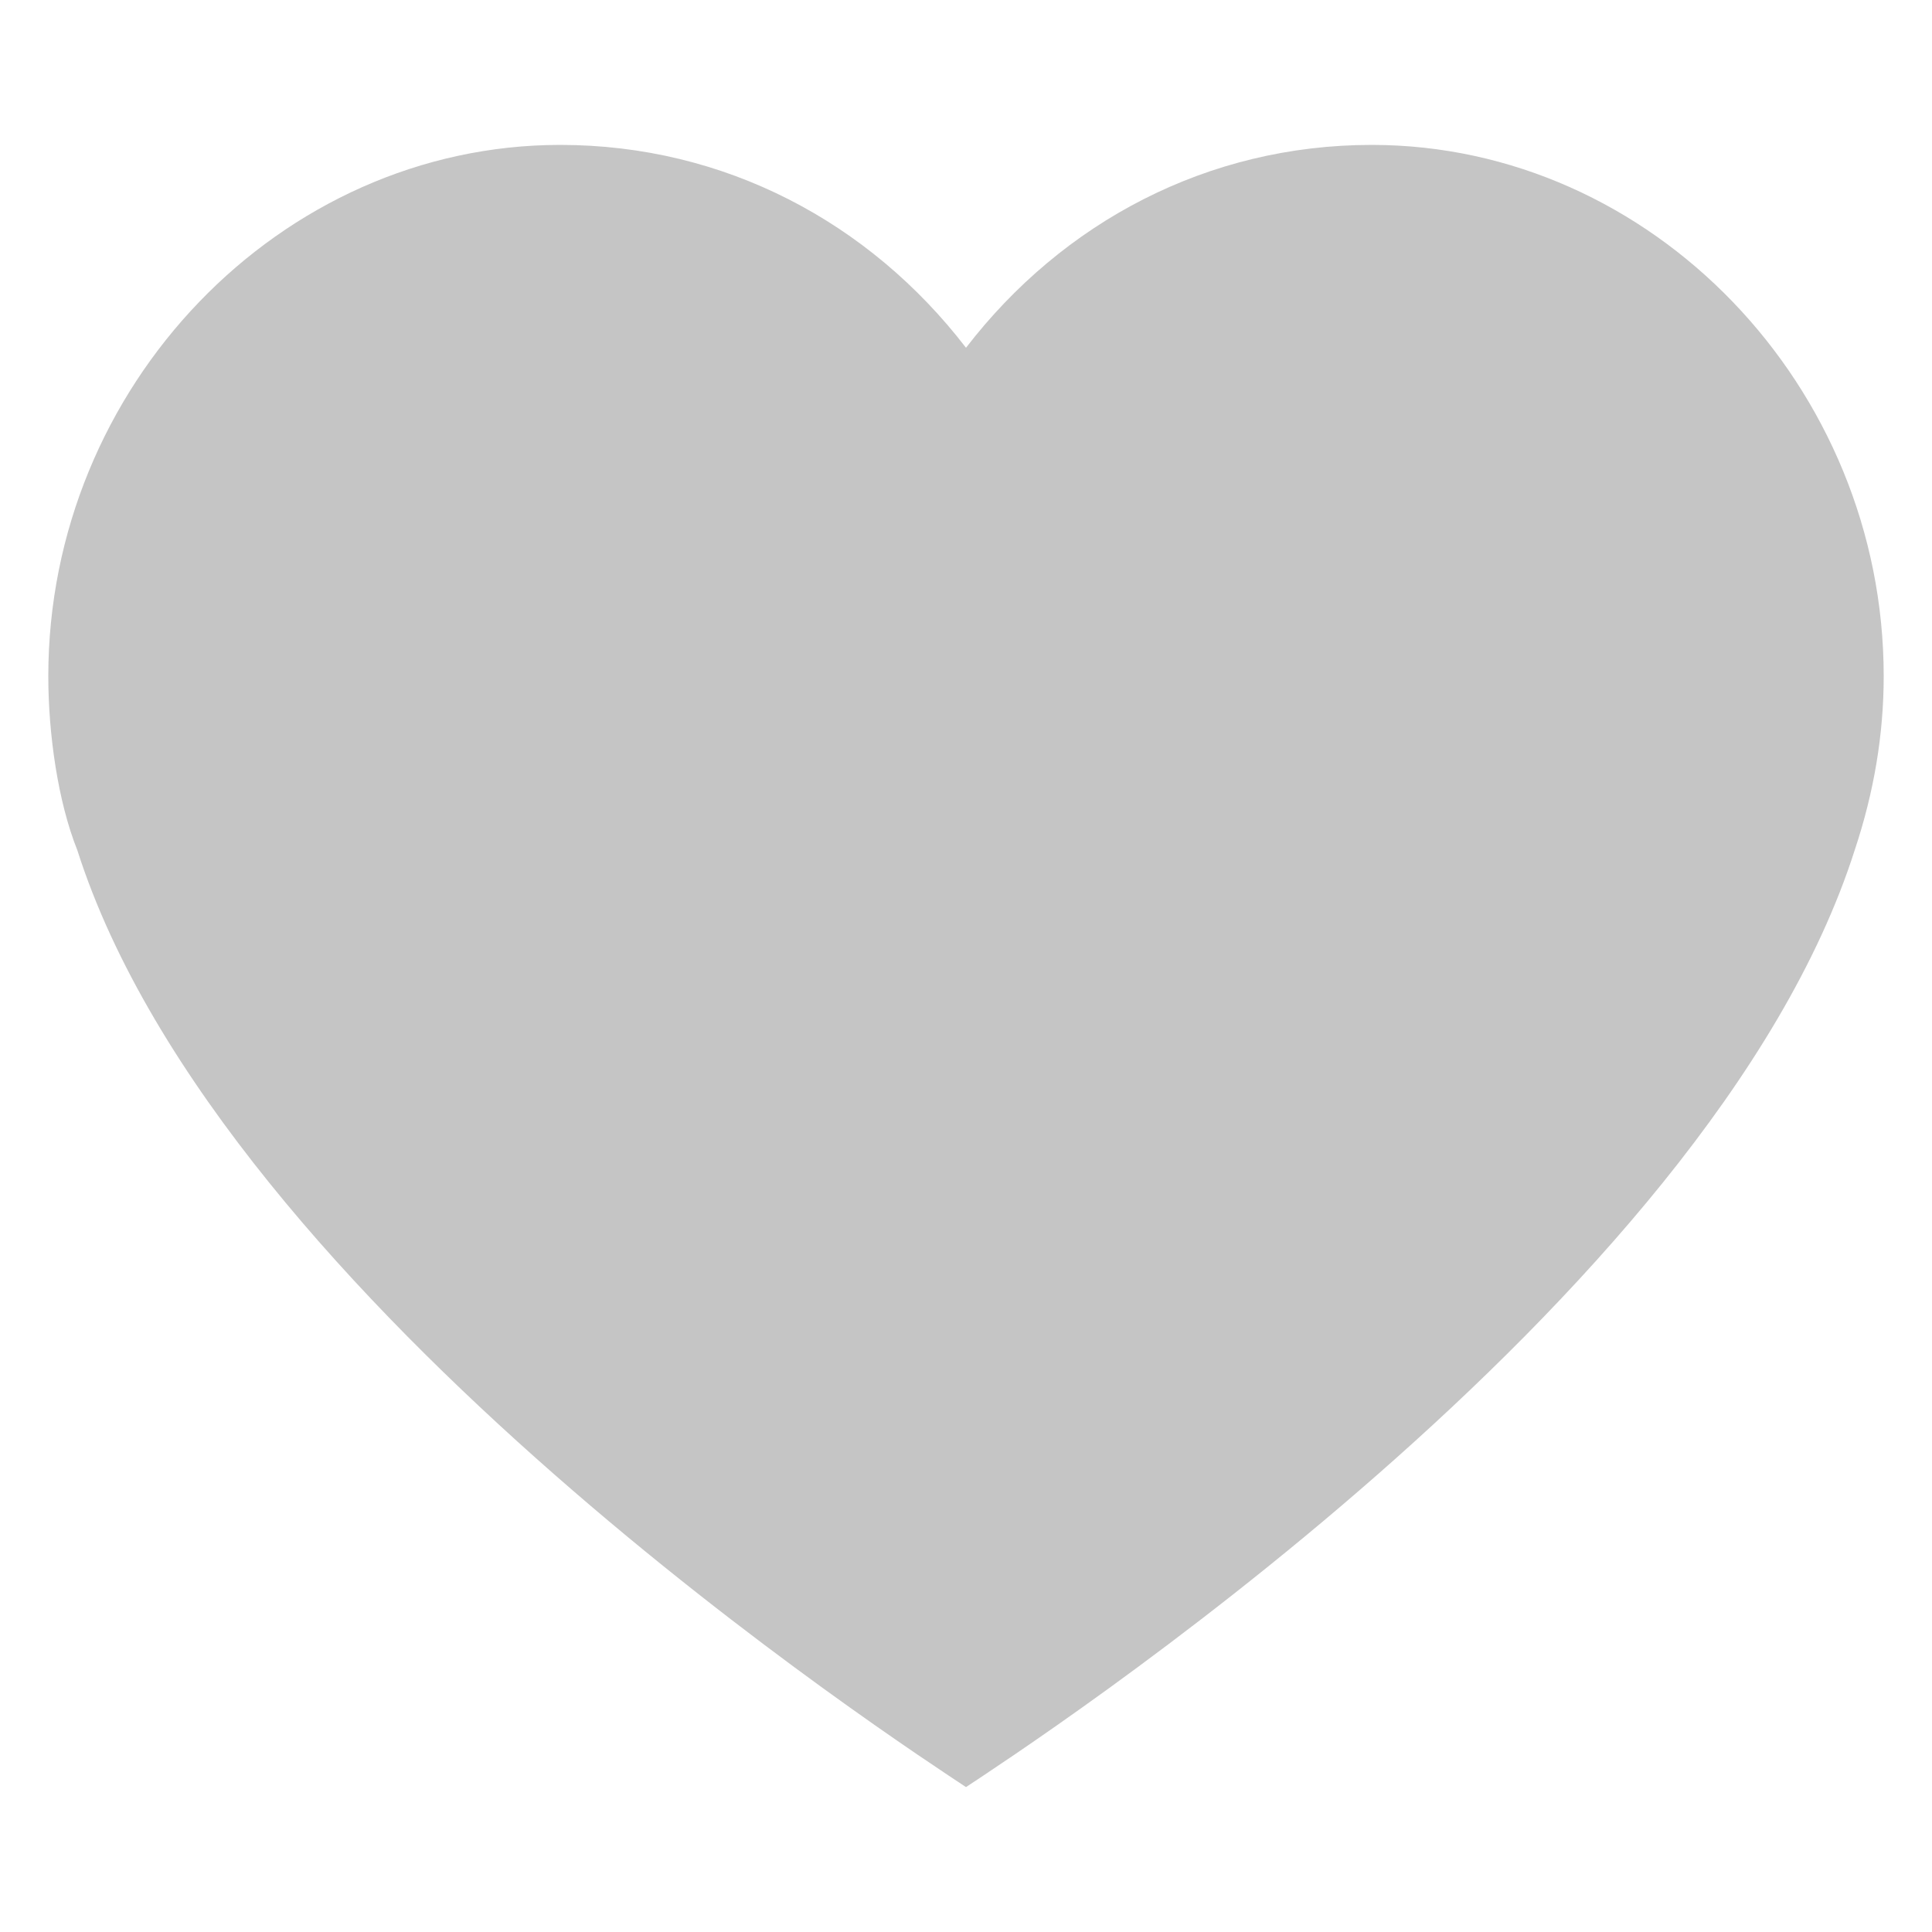 <svg t="1594631067814" class="icon" viewBox="0 0 1024 1024" version="1.1" xmlns="http://www.w3.org/2000/svg" p-id="4198" width="16" height="16"><path d="M727.04 76.8c-87.04 0-163.84 40.96-215.04 107.52-51.2-66.56-128-107.52-215.04-107.52C148.48 76.8 25.6 204.8 25.6 358.4c0 30.72 5.12 66.56 15.36 92.16 76.8 240.64 440.32 476.16 471.04 496.64 30.72-20.48 394.24-256 471.04-496.64 10.24-30.72 15.36-61.44 15.36-92.16 0-153.6-122.88-281.6-271.36-281.6z" fill="#C5C5C5" p-id="4199"></path></svg>
